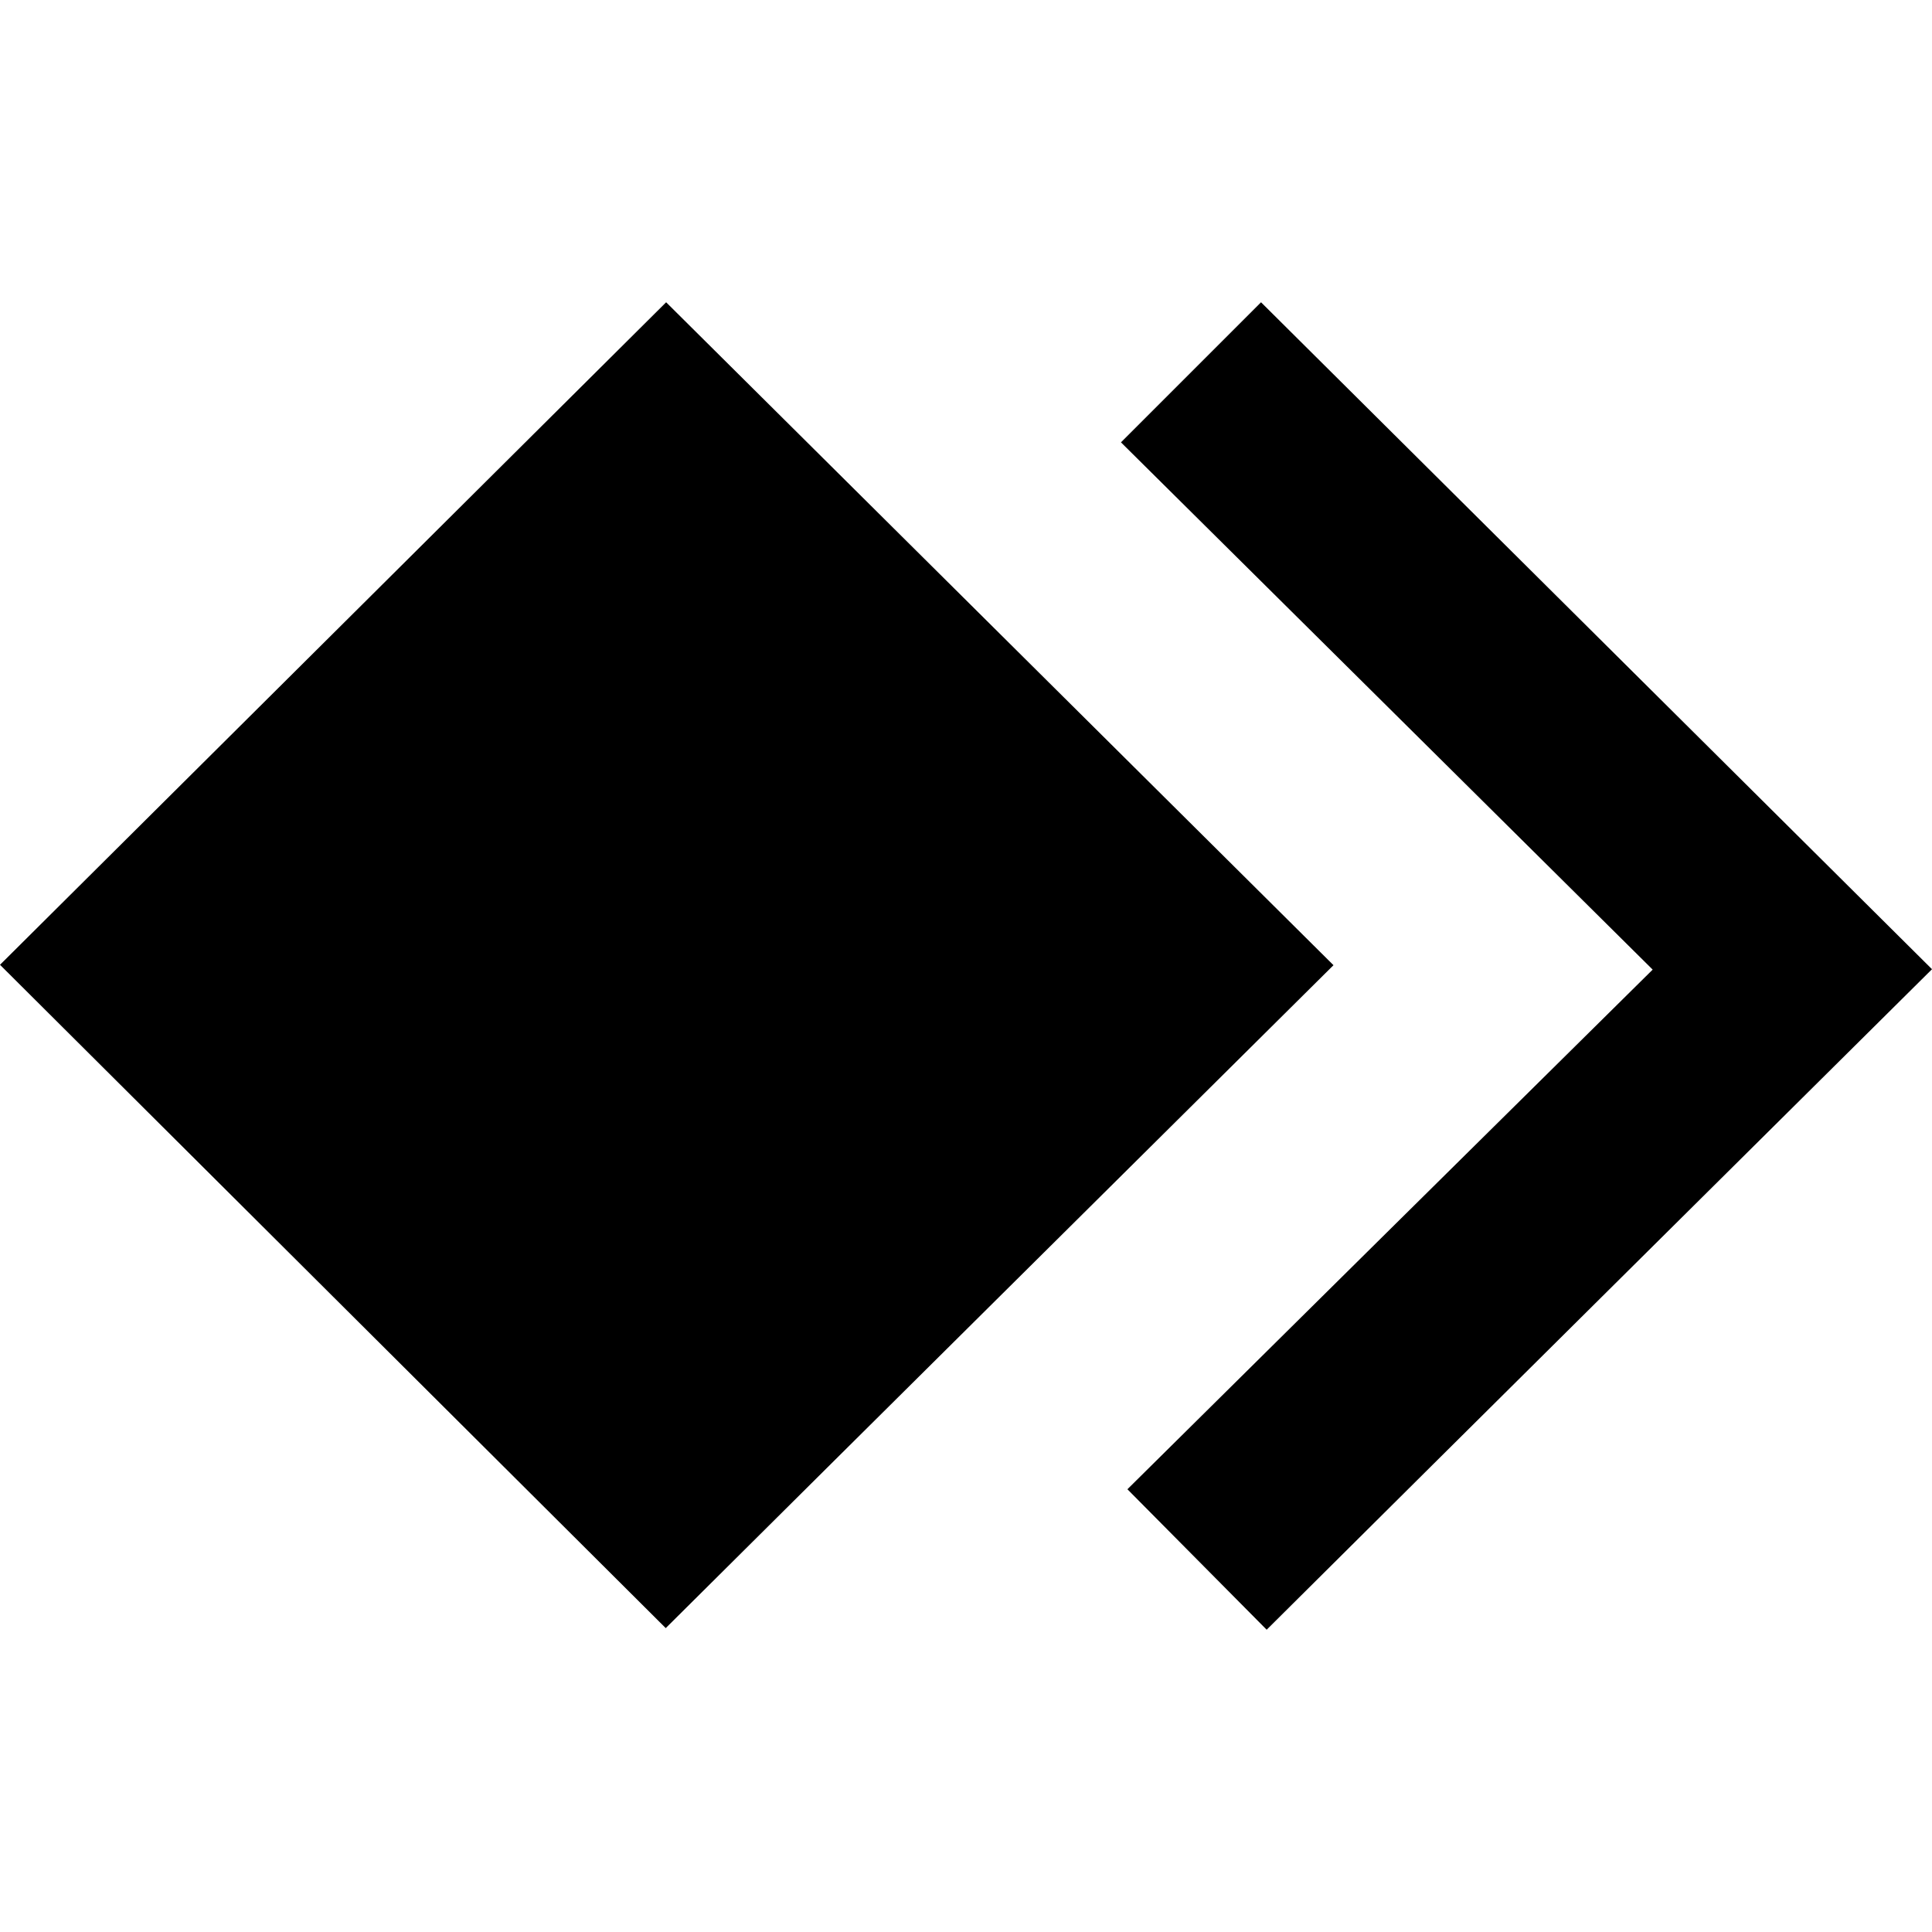 <?xml version="1.0" encoding="UTF-8"?> <!-- Generator: Adobe Illustrator 23.0.3, SVG Export Plug-In . SVG Version: 6.00 Build 0) --> <svg xmlns="http://www.w3.org/2000/svg" xmlns:xlink="http://www.w3.org/1999/xlink" version="1.1" id="Layer_1" x="0px" y="0px" viewBox="0 0 48 48" style="enable-background:new 0 0 48 48;" xml:space="preserve"> <g> <path d="M0,23.97c5.52-5.49,11.07-11.01,16.55-16.46c5.49,5.45,11.04,10.97,16.58,16.47c-5.54,5.5-11.1,11.01-16.59,16.47 C11.09,35.02,5.55,29.5,0,23.97z"></path> <path d="M41.06,24.09c-4.55-4.51-8.89-8.82-13.21-13.1c1.25-1.25,2.41-2.41,3.48-3.48c5.53,5.5,11.1,11.03,16.67,16.57 c-5.47,5.43-11.03,10.94-16.53,16.41c-1.09-1.1-2.24-2.26-3.46-3.49C32.24,32.81,36.6,28.5,41.06,24.09z"></path> </g> </svg> 